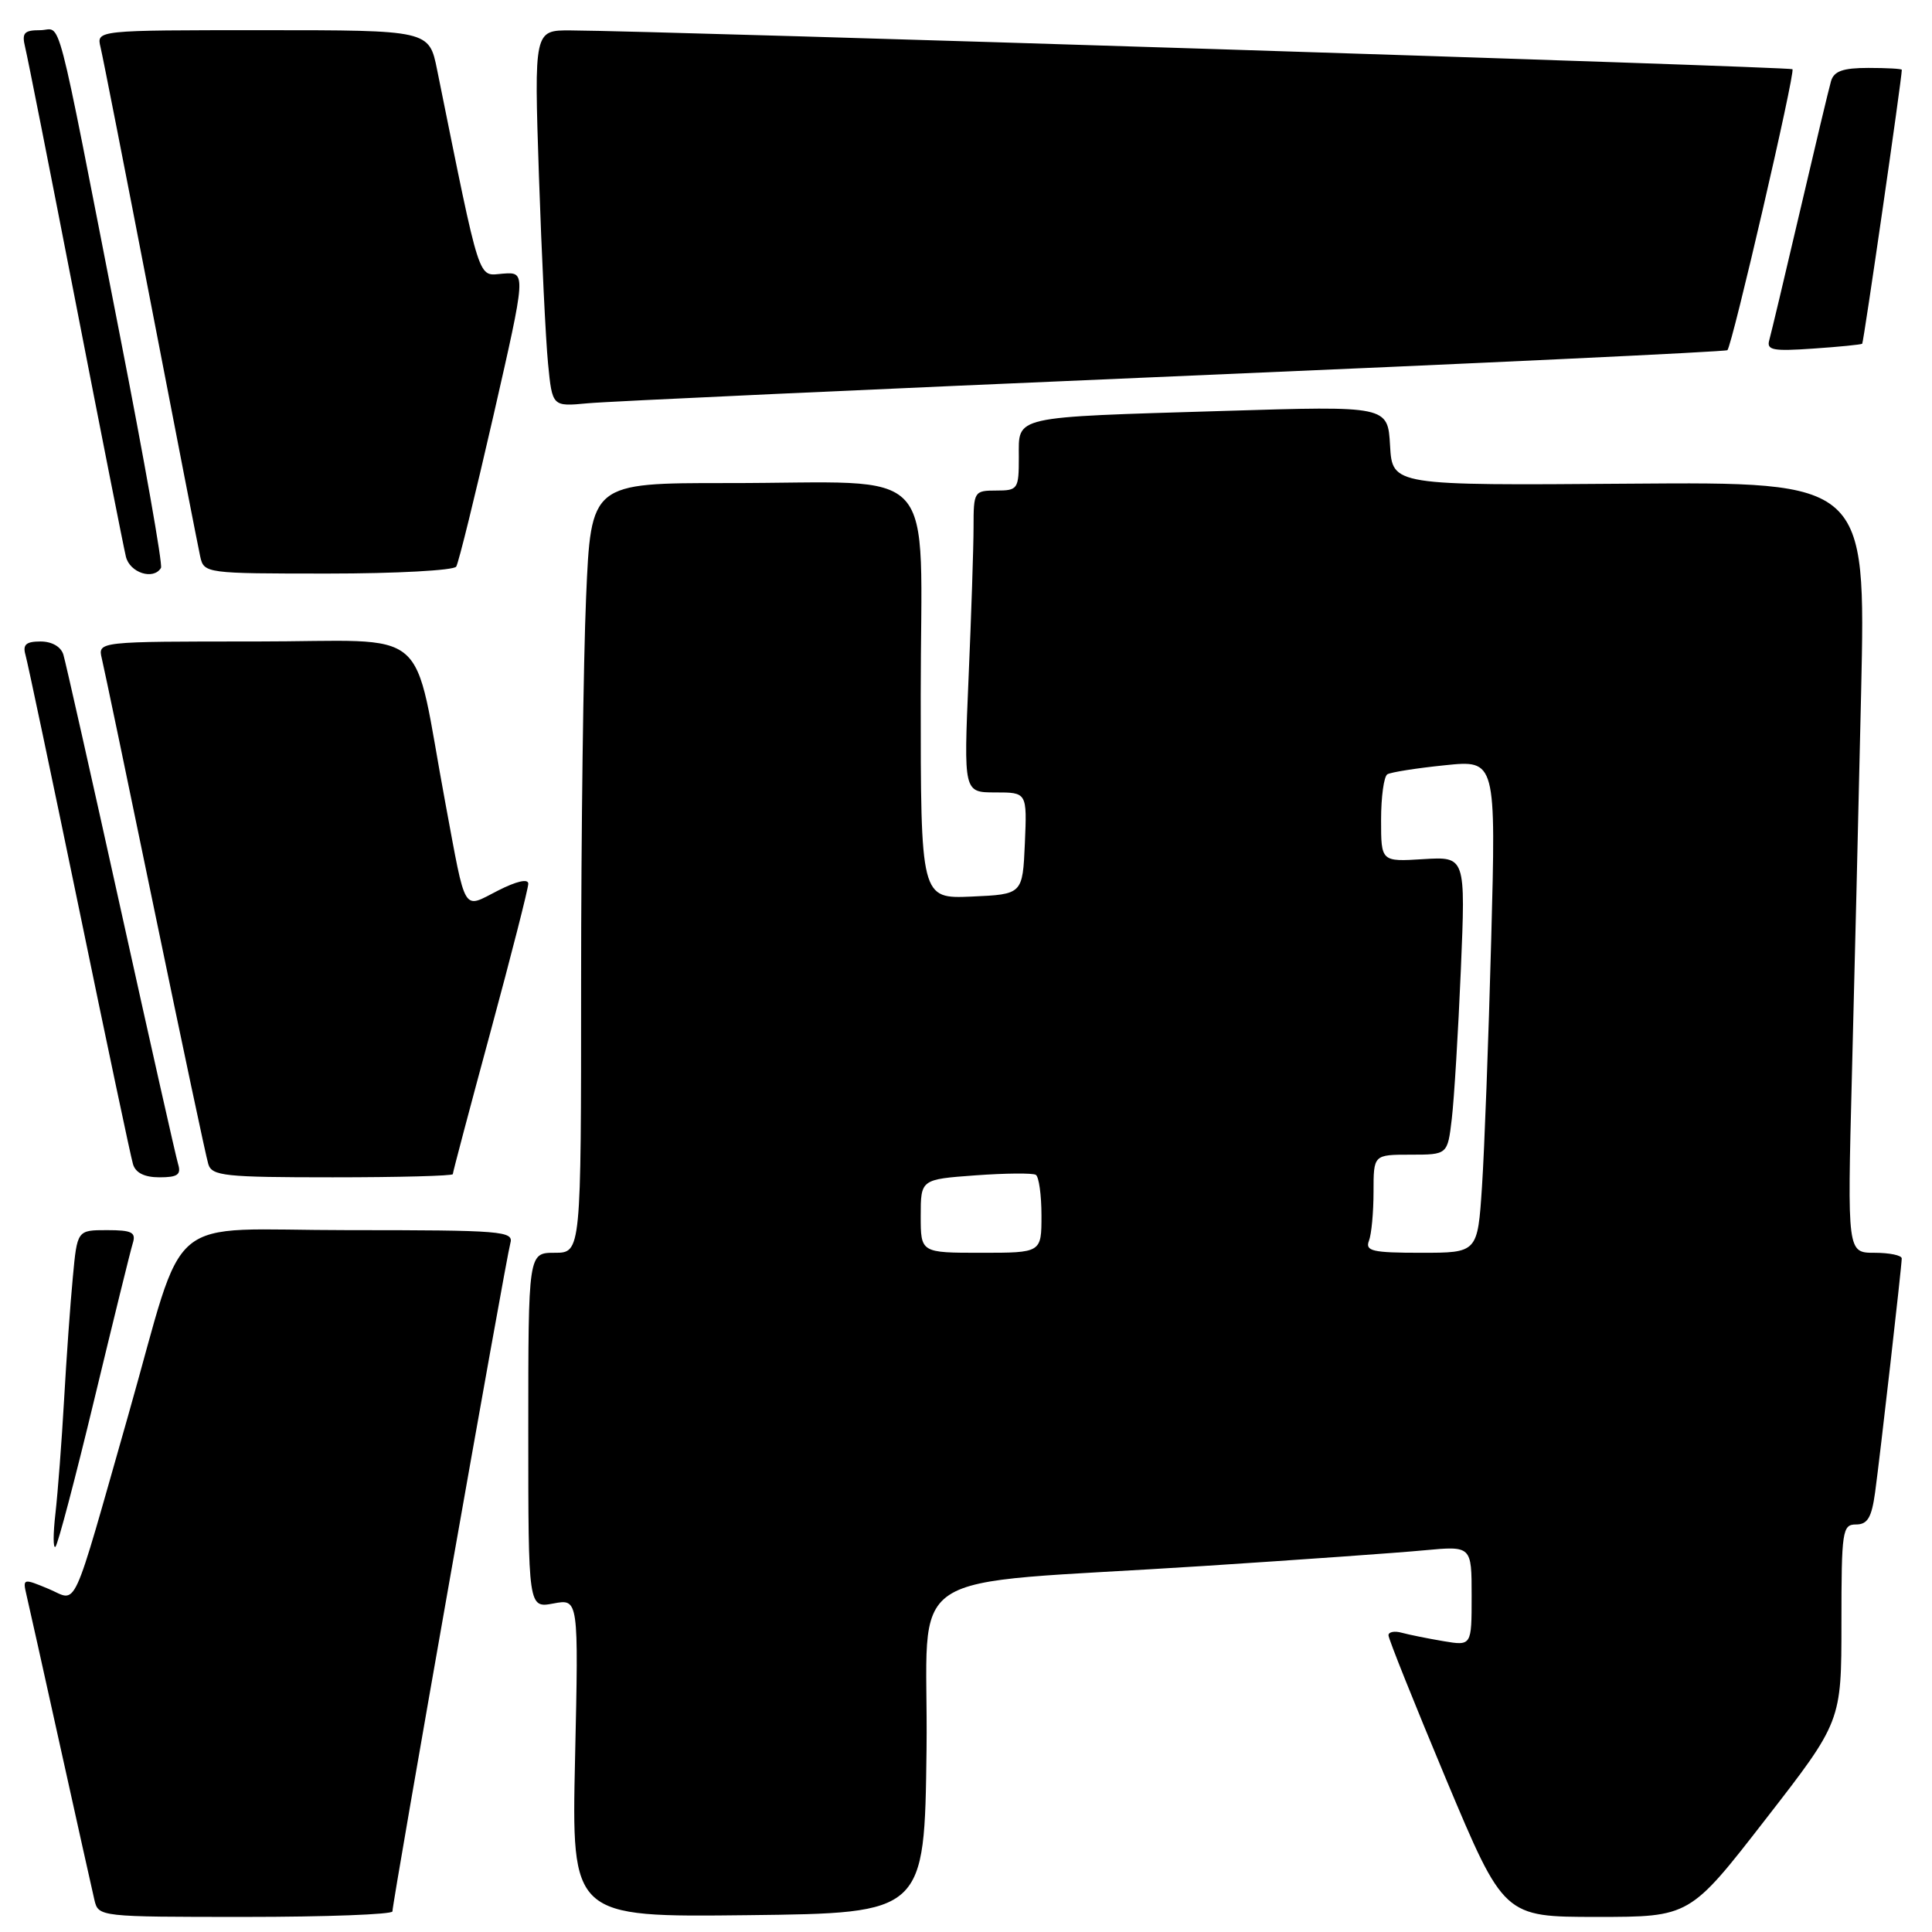 <?xml version="1.0" encoding="UTF-8" standalone="no"?>
<!DOCTYPE svg PUBLIC "-//W3C//DTD SVG 1.1//EN" "http://www.w3.org/Graphics/SVG/1.1/DTD/svg11.dtd" >
<svg xmlns="http://www.w3.org/2000/svg" xmlns:xlink="http://www.w3.org/1999/xlink" version="1.1" viewBox="0 0 256 256">
 <g >
 <path fill="currentColor"
d=" M 52.00 253.27 C 52.00 252.01 67.07 166.60 67.62 164.75 C 68.10 163.12 66.62 163.00 46.11 163.00 C 21.25 163.00 24.84 159.97 17.00 187.50 C 9.32 214.45 10.36 212.18 6.45 210.54 C 3.07 209.13 3.00 209.15 3.50 211.30 C 3.79 212.51 5.81 221.60 8.00 231.50 C 10.19 241.40 12.22 250.51 12.51 251.75 C 13.04 253.99 13.14 254.00 32.52 254.00 C 43.23 254.00 52.00 253.67 52.00 253.27 Z  M 122.77 231.85 C 123.08 206.96 118.21 210.18 159.50 207.50 C 172.15 206.68 185.31 205.75 188.75 205.42 C 195.00 204.84 195.00 204.84 195.00 211.47 C 195.00 218.09 195.00 218.09 191.25 217.46 C 189.19 217.11 186.71 216.61 185.75 216.35 C 184.79 216.08 183.99 216.23 183.98 216.68 C 183.97 217.13 187.41 225.71 191.61 235.75 C 199.27 254.00 199.27 254.00 211.59 254.00 C 223.91 254.00 223.91 254.00 233.95 241.06 C 244.00 228.12 244.00 228.12 244.00 215.06 C 244.00 202.80 244.12 202.00 245.94 202.00 C 247.46 202.00 248.00 201.09 248.46 197.75 C 249.14 192.76 251.98 167.84 251.99 166.75 C 252.00 166.34 250.37 166.00 248.39 166.00 C 244.78 166.00 244.78 166.00 245.38 142.75 C 245.71 129.96 246.27 106.98 246.61 91.68 C 247.23 63.85 247.23 63.85 215.87 64.09 C 184.50 64.33 184.50 64.33 184.19 59.05 C 183.89 53.78 183.89 53.78 162.19 54.45 C 133.86 55.31 135.00 55.05 135.00 60.58 C 135.00 64.82 134.88 65.00 132.00 65.00 C 129.08 65.00 129.00 65.13 129.00 69.84 C 129.00 72.50 128.70 81.50 128.34 89.84 C 127.69 105.00 127.69 105.00 131.89 105.00 C 136.09 105.00 136.09 105.00 135.80 111.75 C 135.50 118.50 135.50 118.50 128.75 118.80 C 122.00 119.09 122.00 119.09 122.00 92.18 C 122.00 60.71 125.01 64.03 96.41 64.01 C 78.31 64.00 78.31 64.00 77.66 79.16 C 77.30 87.50 77.00 110.45 77.00 130.16 C 77.00 166.00 77.00 166.00 73.50 166.00 C 70.00 166.00 70.00 166.00 70.00 189.55 C 70.00 213.09 70.00 213.09 73.33 212.47 C 76.67 211.84 76.67 211.84 76.20 232.94 C 75.73 254.04 75.73 254.04 99.12 253.77 C 122.50 253.50 122.50 253.50 122.77 231.85 Z  M 12.49 185.45 C 15.00 175.03 17.29 165.71 17.59 164.75 C 18.05 163.29 17.49 163.00 14.18 163.00 C 10.23 163.00 10.23 163.00 9.65 169.25 C 9.32 172.69 8.80 180.00 8.49 185.50 C 8.18 191.00 7.66 197.75 7.35 200.50 C 7.03 203.25 7.03 205.25 7.35 204.95 C 7.67 204.65 9.98 195.88 12.49 185.45 Z  M 23.60 154.25 C 23.31 153.29 19.89 138.10 16.00 120.50 C 12.11 102.90 8.69 87.71 8.40 86.75 C 8.08 85.69 6.88 85.00 5.37 85.00 C 3.46 85.00 2.99 85.41 3.37 86.75 C 3.65 87.71 6.85 102.90 10.49 120.50 C 14.12 138.10 17.33 153.29 17.62 154.25 C 17.96 155.41 19.14 156.00 21.13 156.00 C 23.53 156.00 24.03 155.65 23.60 154.25 Z  M 60.00 155.58 C 60.00 155.34 62.25 146.85 65.00 136.70 C 67.75 126.54 70.00 117.73 70.00 117.10 C 70.00 116.40 68.46 116.75 65.98 118.01 C 61.25 120.42 61.79 121.31 59.03 106.50 C 54.52 82.28 57.69 85.00 33.91 85.00 C 12.96 85.00 12.96 85.00 13.49 87.25 C 13.79 88.49 16.96 103.67 20.54 121.00 C 24.13 138.32 27.30 153.29 27.60 154.25 C 28.08 155.82 29.76 156.00 44.07 156.00 C 52.83 156.00 60.00 155.81 60.00 155.58 Z  M 21.33 75.25 C 21.58 74.84 19.13 61.00 15.90 44.50 C 7.12 -0.36 8.26 4.00 5.32 4.00 C 3.19 4.00 2.87 4.36 3.33 6.25 C 3.64 7.49 6.64 22.67 10.01 40.00 C 13.38 57.33 16.38 72.51 16.68 73.75 C 17.19 75.90 20.34 76.91 21.33 75.25 Z  M 60.45 75.08 C 60.77 74.57 62.98 65.57 65.38 55.09 C 69.73 36.03 69.73 36.03 66.63 36.26 C 63.25 36.52 63.78 38.19 57.92 9.25 C 56.86 4.00 56.86 4.00 34.82 4.00 C 12.78 4.00 12.78 4.00 13.32 6.25 C 13.62 7.49 16.60 22.67 19.95 40.00 C 23.29 57.33 26.26 72.51 26.53 73.75 C 27.03 75.97 27.25 76.00 43.46 76.00 C 52.49 76.00 60.14 75.58 60.45 75.08 Z  M 155.50 49.87 C 195.65 48.16 228.67 46.60 228.89 46.40 C 229.51 45.84 237.91 9.58 237.51 9.17 C 237.18 8.85 87.58 4.09 75.63 4.03 C 70.77 4.00 70.77 4.00 71.41 23.25 C 71.77 33.84 72.31 45.06 72.62 48.19 C 73.18 53.88 73.18 53.88 77.84 53.44 C 80.40 53.19 115.35 51.59 155.50 49.87 Z  M 246.75 45.55 C 246.94 45.39 252.00 10.42 252.00 9.25 C 252.00 9.11 250.01 9.00 247.57 9.00 C 244.21 9.00 243.01 9.42 242.62 10.75 C 242.34 11.71 240.49 19.47 238.50 28.00 C 236.51 36.53 234.68 44.20 234.44 45.06 C 234.05 46.40 234.91 46.56 240.24 46.19 C 243.68 45.96 246.61 45.66 246.75 45.55 Z  M 122.00 161.13 C 122.00 156.27 122.00 156.27 129.25 155.74 C 133.24 155.45 136.84 155.42 137.25 155.67 C 137.66 155.91 138.00 158.34 138.00 161.06 C 138.00 166.00 138.00 166.00 130.00 166.00 C 122.00 166.00 122.00 166.00 122.00 161.13 Z  M 181.39 164.42 C 181.73 163.55 182.00 160.62 182.00 157.92 C 182.00 153.00 182.00 153.00 186.91 153.00 C 191.81 153.00 191.81 153.00 192.37 148.25 C 192.68 145.64 193.22 136.75 193.57 128.50 C 194.20 113.50 194.20 113.50 188.60 113.84 C 183.00 114.19 183.00 114.19 183.00 108.65 C 183.00 105.61 183.37 102.89 183.83 102.60 C 184.29 102.32 187.72 101.78 191.45 101.40 C 198.23 100.70 198.23 100.70 197.59 124.60 C 197.24 137.74 196.69 152.44 196.37 157.25 C 195.79 166.00 195.79 166.00 188.29 166.00 C 181.86 166.00 180.87 165.77 181.39 164.42 Z "/>
</g>
</svg>